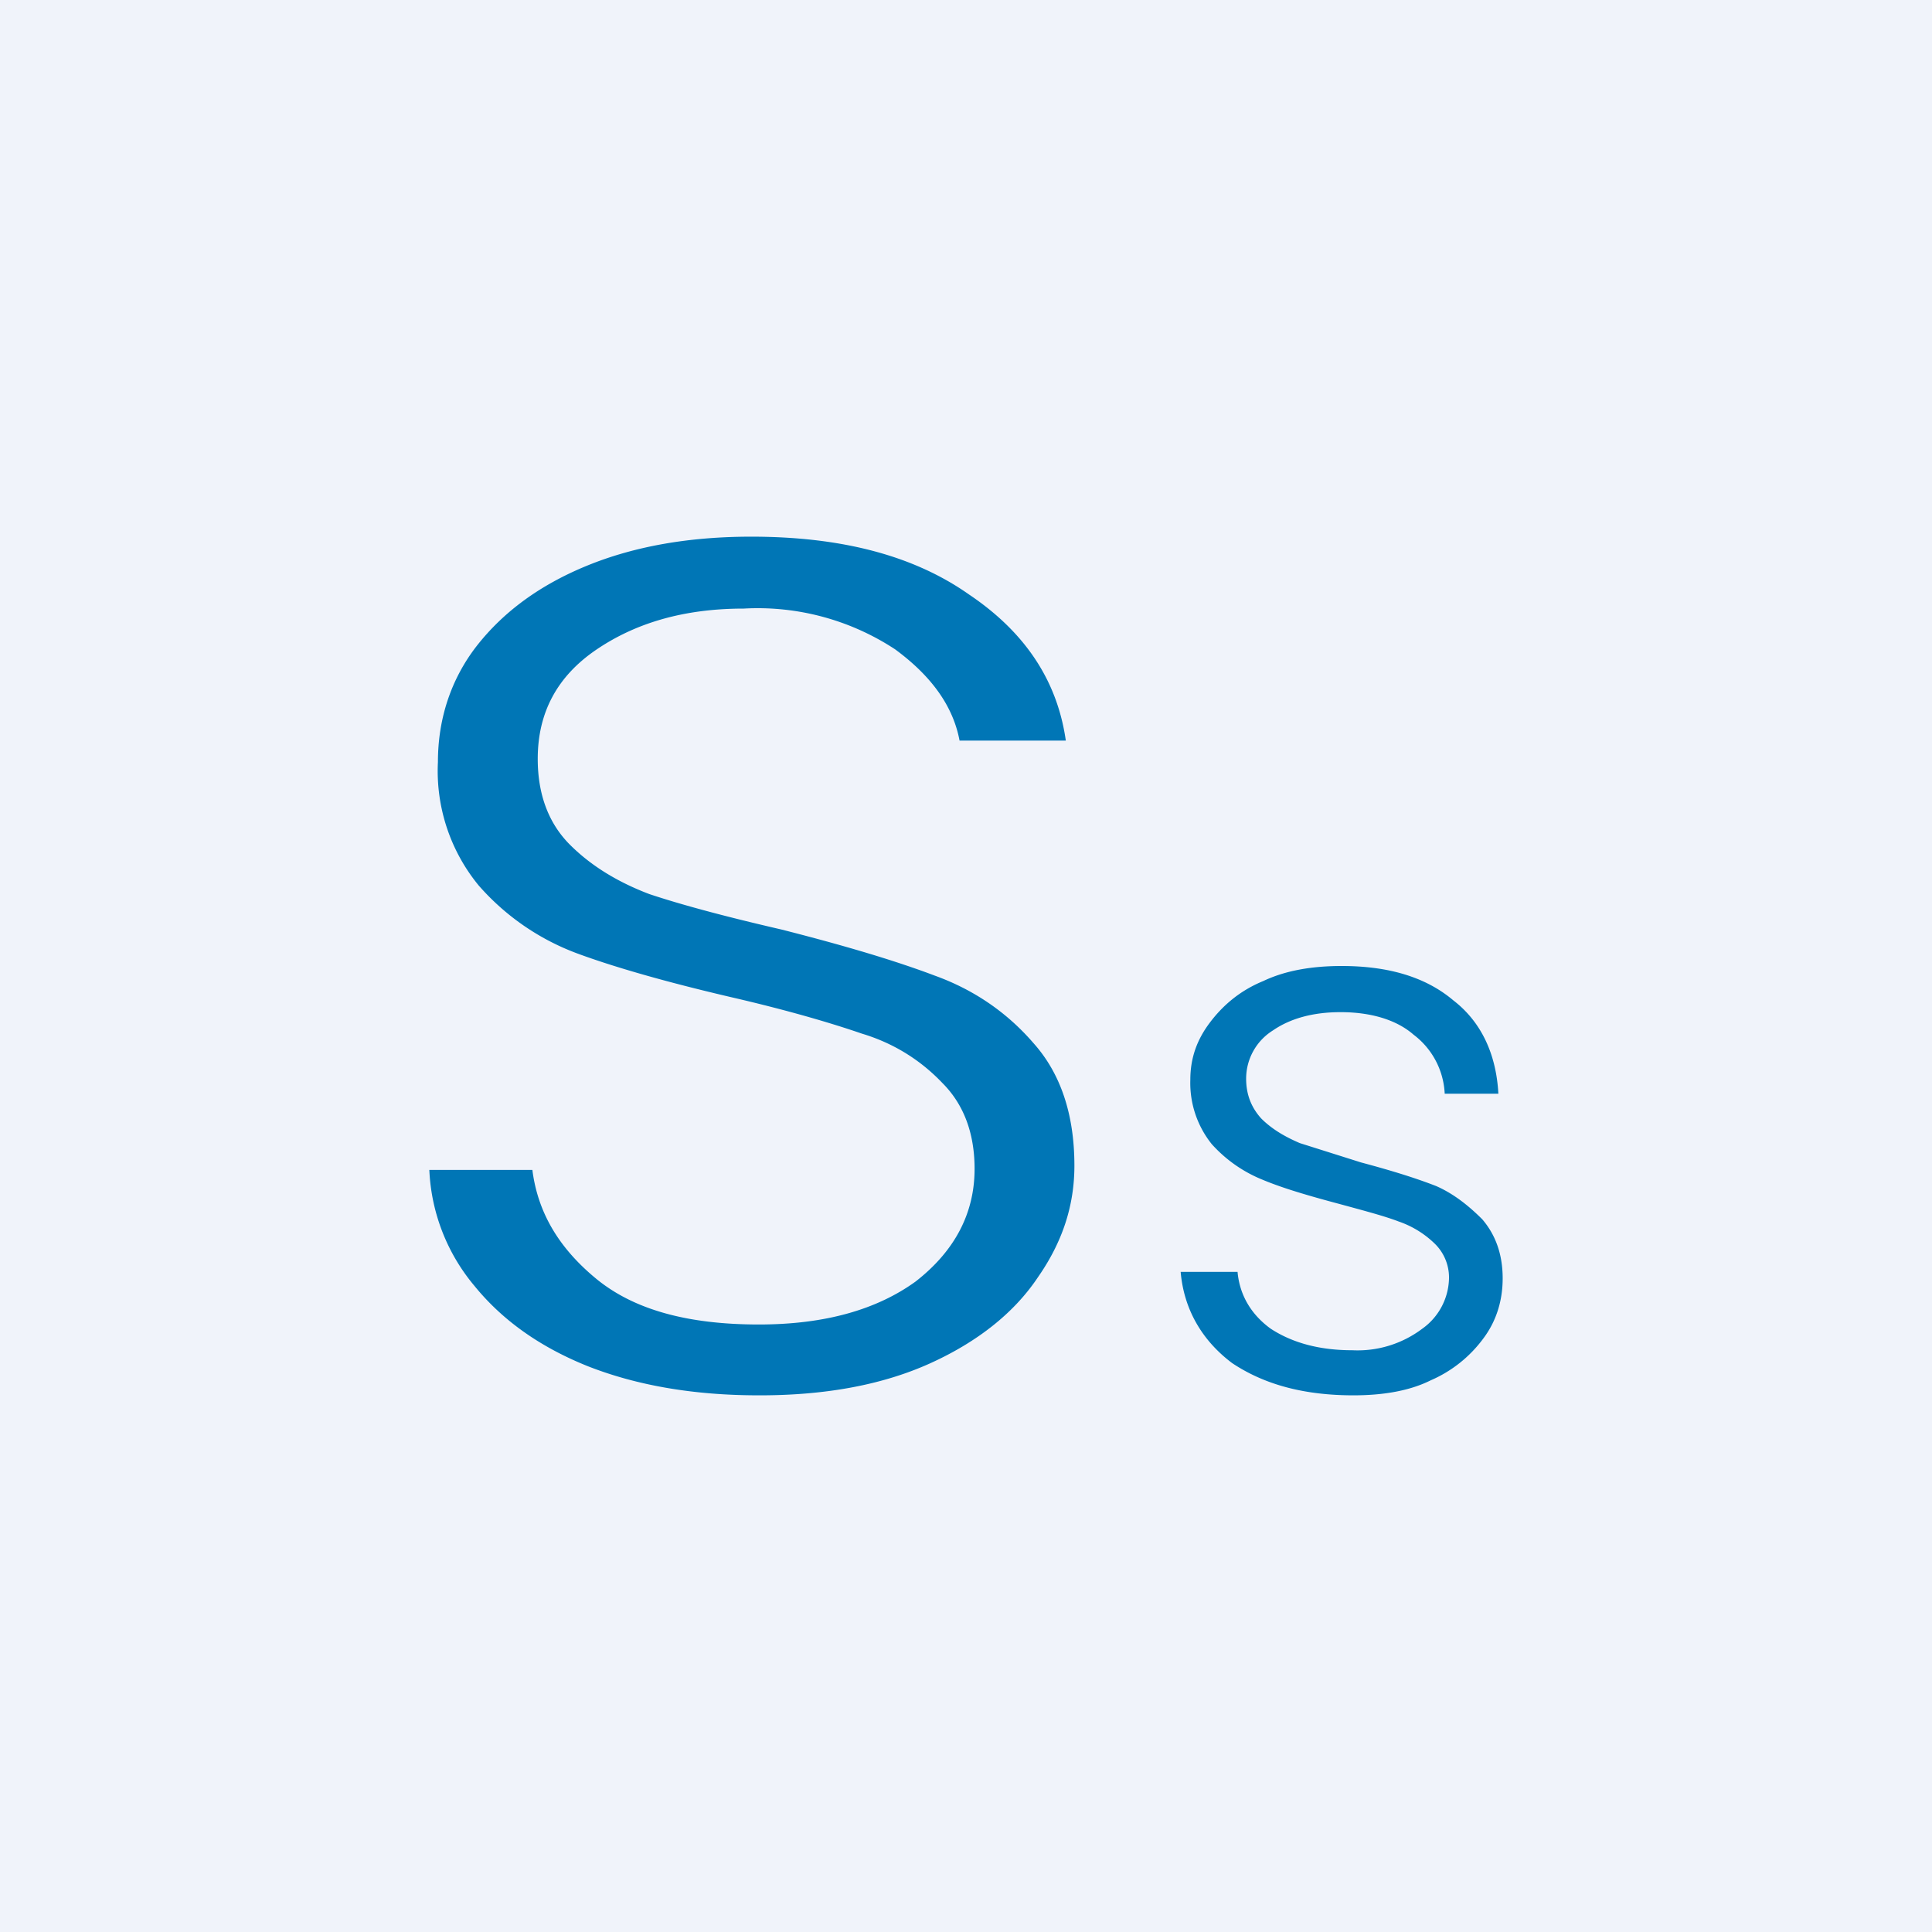 <!-- by TradingView --><svg width="18" height="18" viewBox="0 0 18 18" xmlns="http://www.w3.org/2000/svg"><path fill="#F0F3FA" d="M0 0h18v18H0z"/><path d="M12.61 13c-.46 0-.83-.1-1.13-.3-.28-.21-.45-.5-.48-.85h.53c.02.22.13.4.31.53.2.13.45.2.76.2a1 1 0 0 0 .65-.2.59.59 0 0 0 .25-.47.44.44 0 0 0-.14-.33.9.9 0 0 0-.33-.2c-.13-.05-.32-.1-.54-.16-.3-.08-.54-.15-.73-.23a1.28 1.28 0 0 1-.47-.33.91.91 0 0 1-.2-.6c0-.2.06-.37.18-.53.12-.16.28-.3.5-.39.21-.1.46-.14.73-.14.43 0 .78.1 1.04.32.26.2.4.5.42.87h-.5a.73.73 0 0 0-.29-.55c-.16-.14-.4-.21-.68-.21-.26 0-.47.06-.63.17a.53.53 0 0 0-.25.45c0 .15.05.27.14.37.1.1.22.17.36.23l.57.18c.3.08.52.15.7.22.16.07.3.18.43.31.12.14.19.32.19.55 0 .21-.06.4-.18.56a1.2 1.2 0 0 1-.49.39c-.2.1-.45.14-.72.14ZM7.07 13c-.6 0-1.13-.09-1.59-.27-.45-.18-.8-.43-1.06-.75A1.8 1.8 0 0 1 4 10.9h.96c.05.39.24.72.59 1.01.35.29.85.43 1.52.43.62 0 1.1-.14 1.46-.4.36-.28.55-.63.55-1.05 0-.33-.1-.6-.3-.8-.2-.21-.45-.37-.75-.46-.29-.1-.7-.22-1.22-.34-.6-.14-1.09-.28-1.44-.41a2.27 2.27 0 0 1-.91-.63 1.68 1.68 0 0 1-.38-1.15c0-.4.12-.77.36-1.08.25-.32.59-.57 1.03-.75C5.91 5.09 6.42 5 7 5c.85 0 1.52.18 2.03.54.52.35.82.8.9 1.36h-.99c-.06-.32-.26-.6-.6-.85a2.33 2.33 0 0 0-1.41-.38c-.55 0-1 .13-1.37.38-.37.25-.55.59-.55 1.02 0 .33.1.6.3.8.2.2.45.35.74.46.3.1.71.21 1.23.33.59.15 1.06.29 1.43.43.36.13.67.34.92.63.25.28.38.66.38 1.14 0 .37-.11.71-.34 1.04-.22.33-.56.6-1 .8-.44.2-.97.3-1.59.3Z" fill="#0076B6"/></svg>